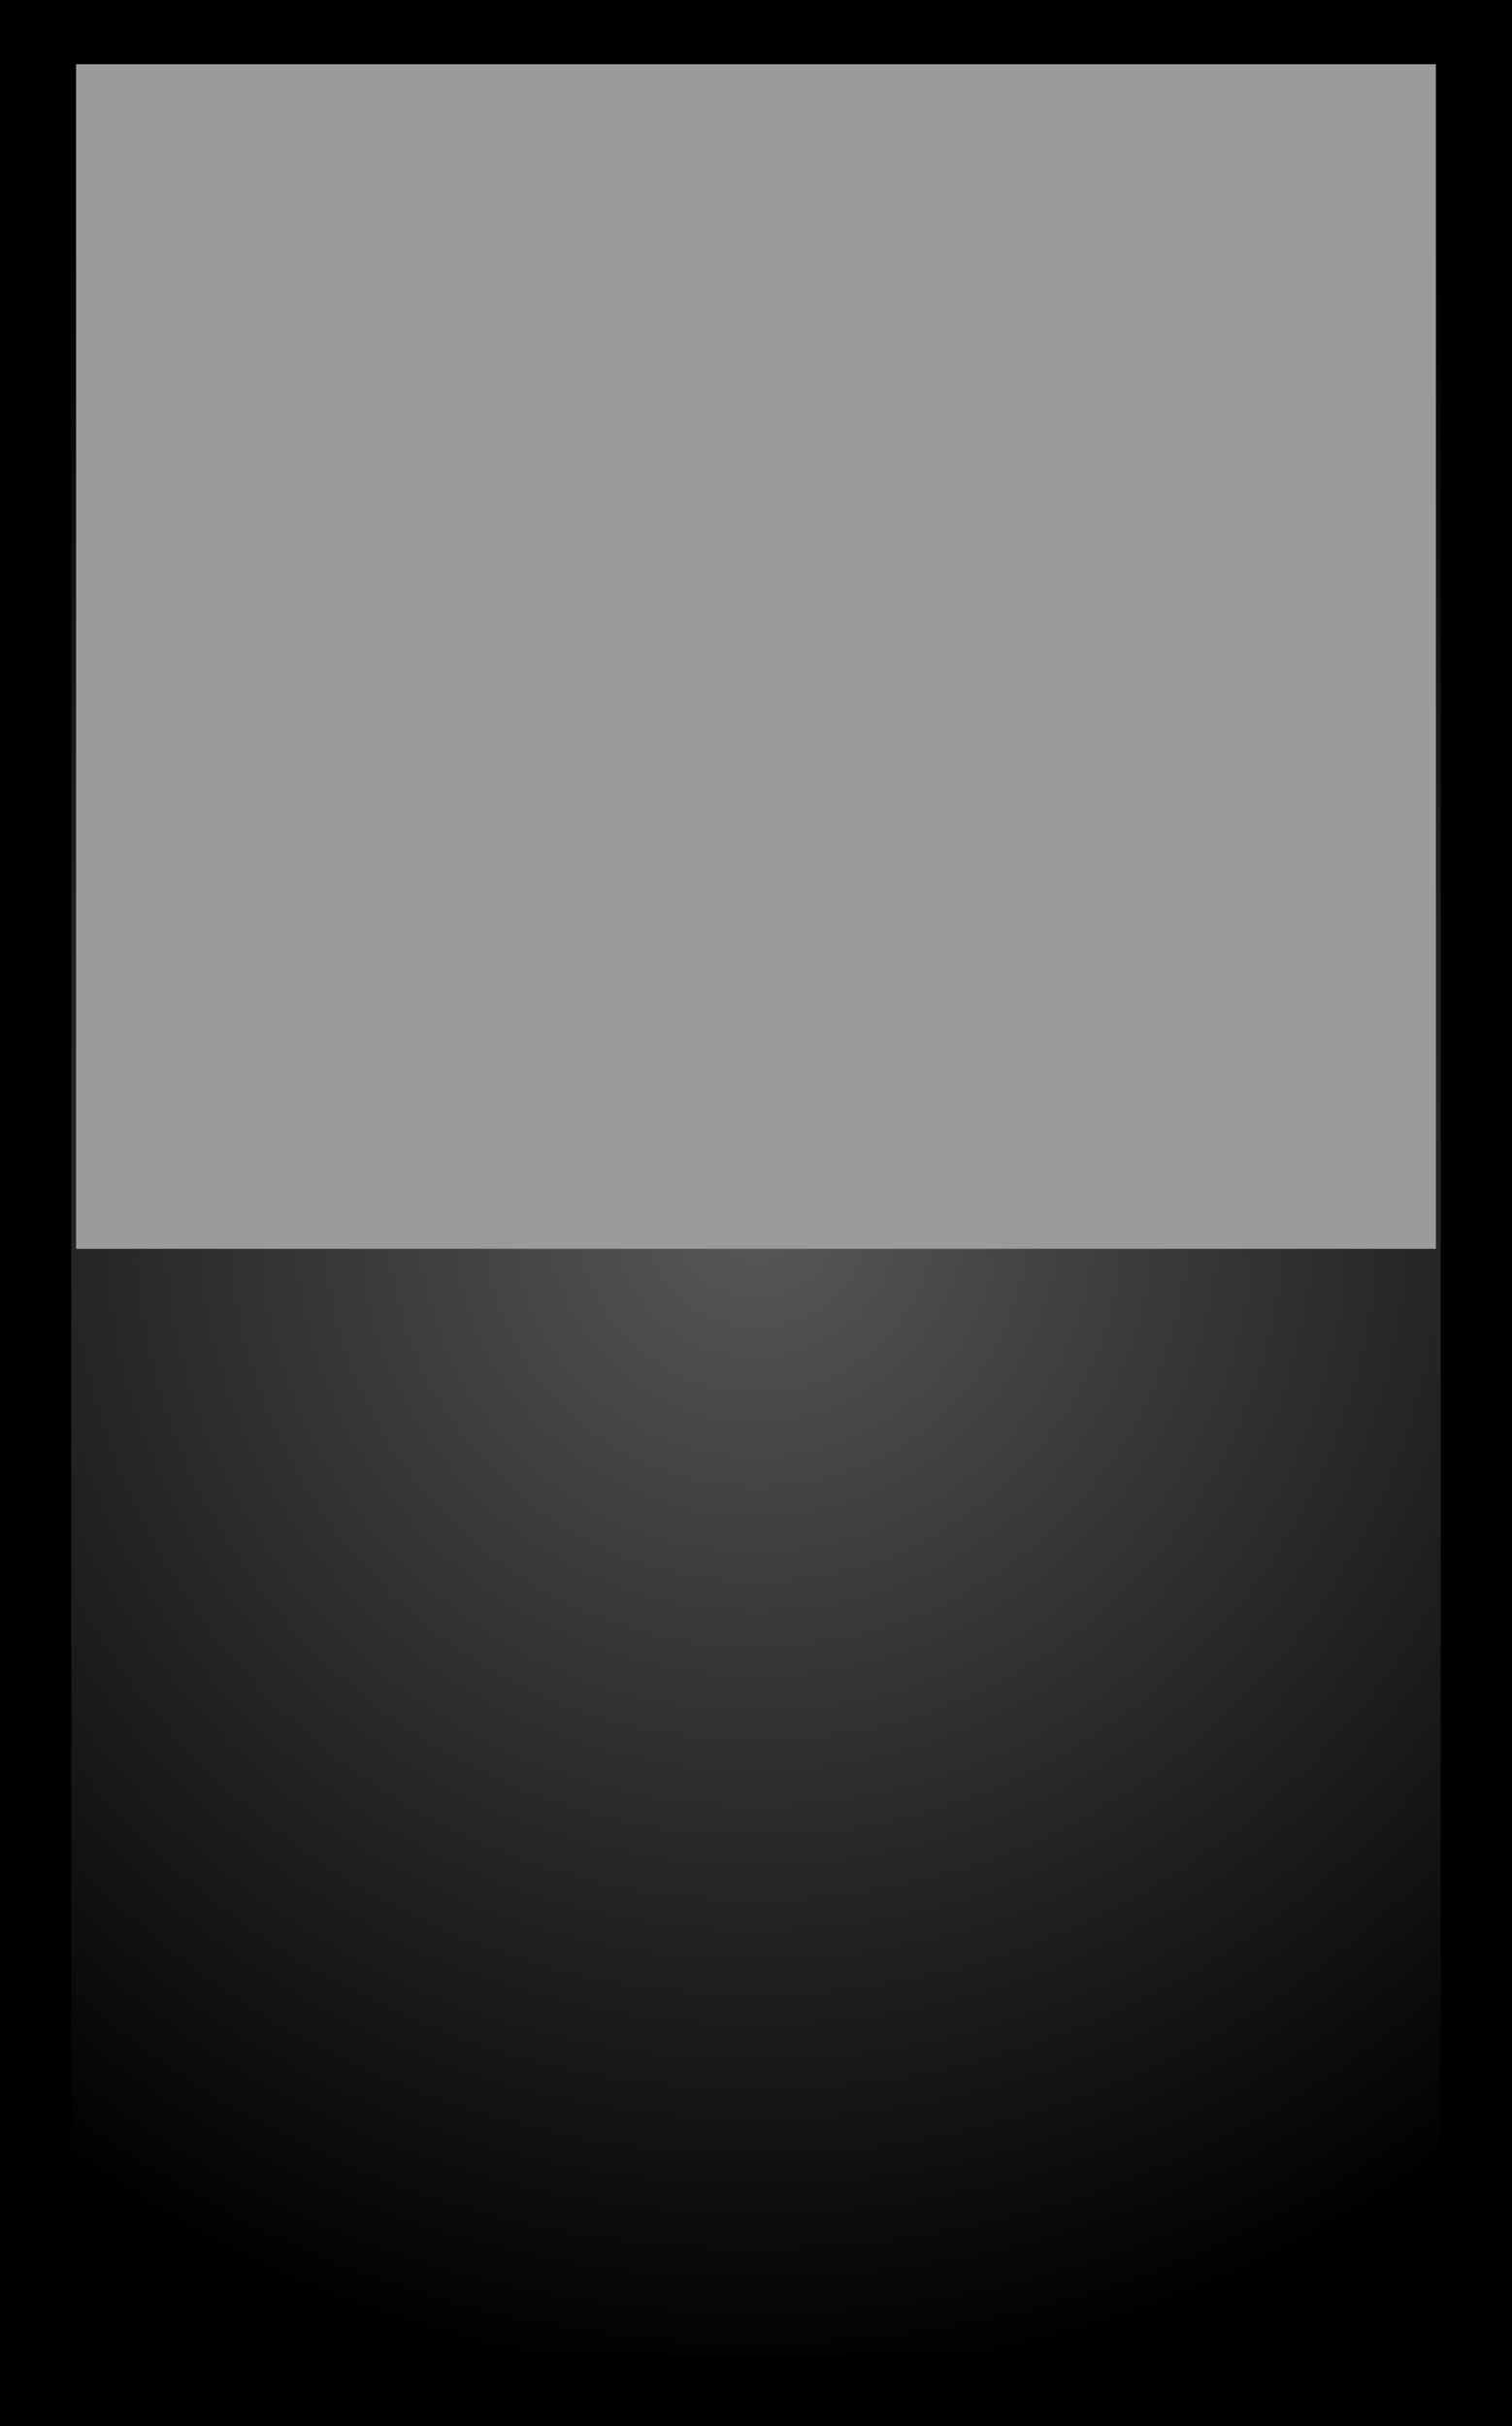 <svg viewBox="0,0,106,170" height="170" width="106" xmlns:xlink="http://www.w3.org/1999/xlink" xmlns="http://www.w3.org/2000/svg" version="1.1"><defs><radialGradient id="color-1" gradientUnits="userSpaceOnUse" r="82.5" cy="135.5" cx="-25"><stop stop-color="#585858" offset="0"></stop><stop stop-color="#000000" offset="1"></stop></radialGradient></defs><g transform="translate(78,-50.5)"><g style="mix-blend-mode: normal" stroke-dashoffset="0" stroke-dasharray="" stroke-miterlimit="10" stroke-linejoin="miter" stroke-linecap="butt" fill-rule="nonzero" data-paper-data="{&quot;isPaintingLayer&quot;:true}"><path stroke-width="5" stroke="#000000" fill="url(#color-1)" d="M-75.5,218v-165h101v165z"></path><path stroke-width="0" stroke="none" fill="#9b9b9b" d="M-72.667,138v-83h95.333v83z"></path></g></g></svg><!--rotationCenter:318:129.5-->